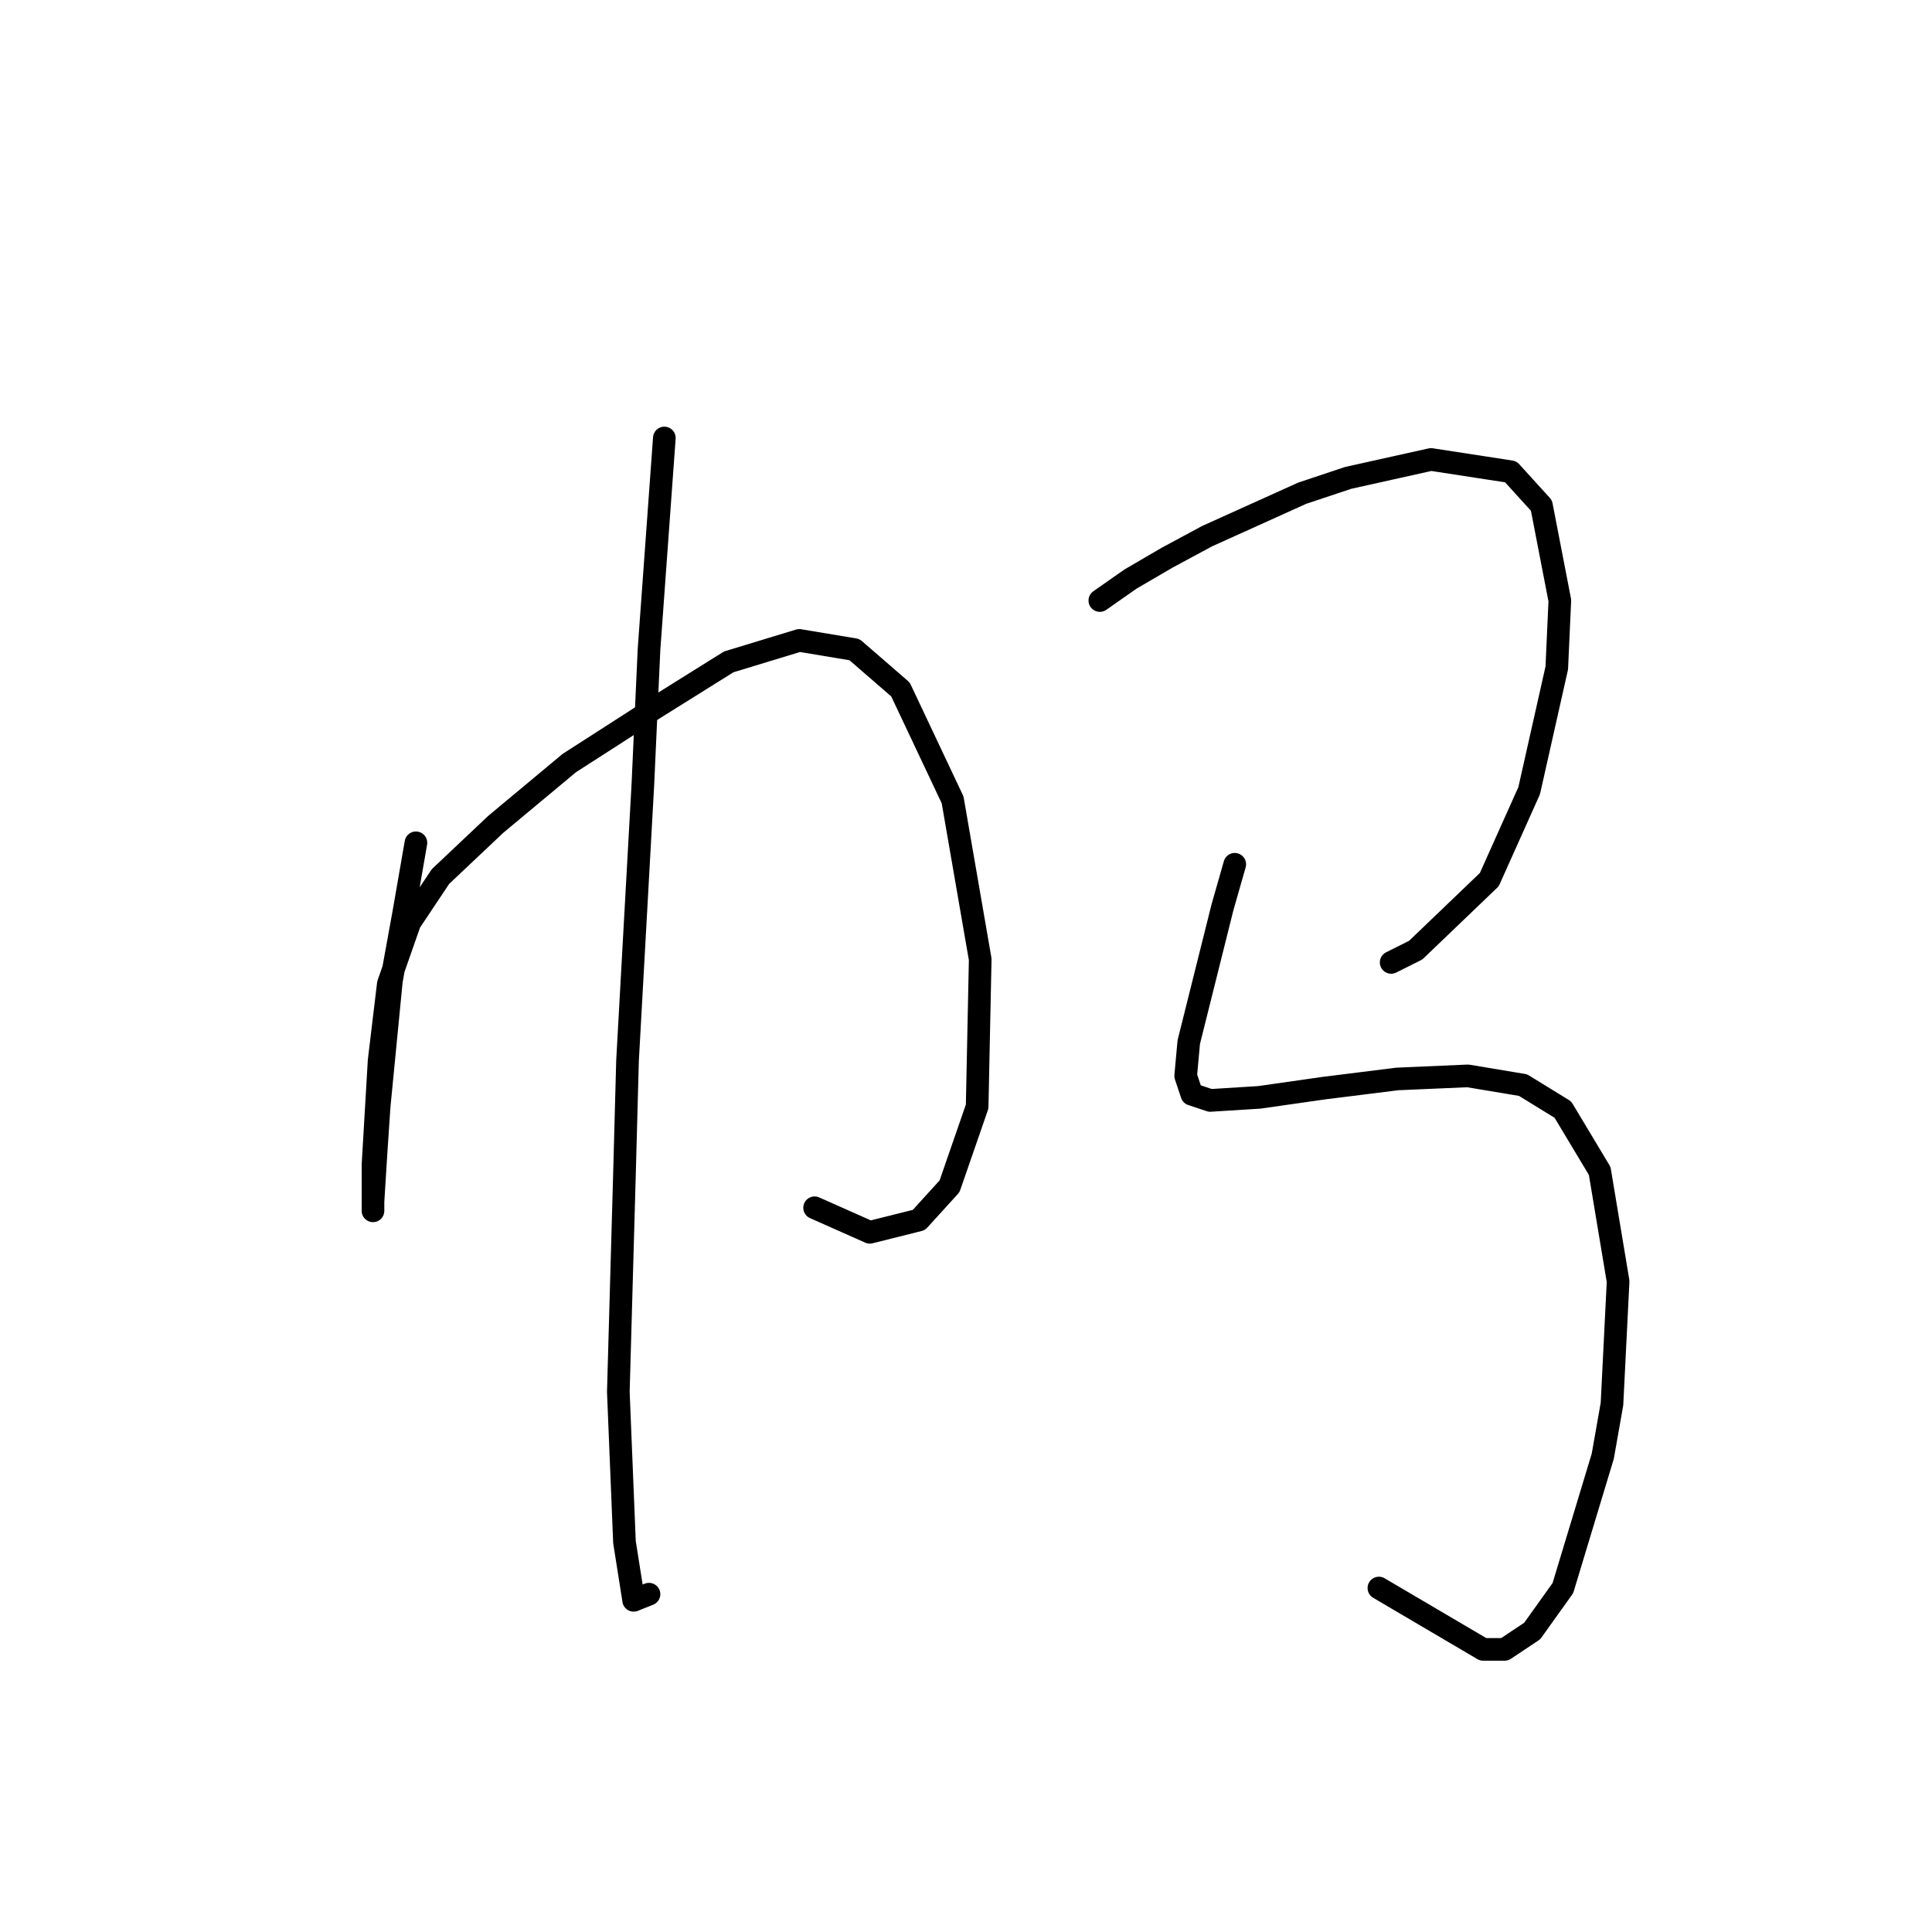 <?xml version="1.0" standalone="no"?>
    <svg width="256" height="256" xmlns="http://www.w3.org/2000/svg" version="1.1">
    <polyline stroke="black" stroke-width="3" stroke-linecap="round" fill="transparent" stroke-linejoin="round" points="55.112 111.677 53.487 121.024 51.861 129.964 50.236 146.625 49.829 152.72 49.423 159.222 49.423 160.441 49.423 157.597 49.423 154.346 50.236 140.529 51.455 130.37 54.299 122.243 58.363 116.147 65.678 109.239 75.43 101.112 86.809 93.797 96.561 87.702 105.908 84.857 113.222 86.076 119.318 91.359 126.226 105.988 129.883 127.119 129.477 146.625 125.82 157.19 121.756 161.66 115.254 163.286 107.94 160.035 107.94 160.035 " />
        <polyline stroke="black" stroke-width="3" stroke-linecap="round" fill="transparent" stroke-linejoin="round" points="88.028 58.037 85.996 86.076 85.183 103.956 83.151 140.529 82.745 155.565 81.932 184.417 82.745 204.329 83.964 212.05 85.996 211.237 85.996 211.237 " />
        <polyline stroke="black" stroke-width="3" stroke-linecap="round" fill="transparent" stroke-linejoin="round" points="145.732 79.574 149.795 76.73 154.672 73.885 159.954 71.041 172.552 65.352 178.647 63.32 189.619 60.882 200.185 62.507 204.248 66.977 206.686 79.574 206.28 88.514 202.623 104.769 197.34 116.554 187.587 125.9 184.336 127.526 184.336 127.526 " />
        <polyline stroke="black" stroke-width="3" stroke-linecap="round" fill="transparent" stroke-linejoin="round" points="163.612 114.522 161.986 120.211 157.516 138.091 157.11 142.561 157.923 144.999 160.361 145.812 166.863 145.406 175.396 144.187 185.149 142.967 194.495 142.561 201.81 143.78 207.093 147.031 211.969 155.158 214.407 169.788 213.595 186.042 212.376 192.951 207.093 210.424 203.029 216.113 199.372 218.552 196.527 218.552 182.711 210.424 182.711 210.424 " />
        </svg>